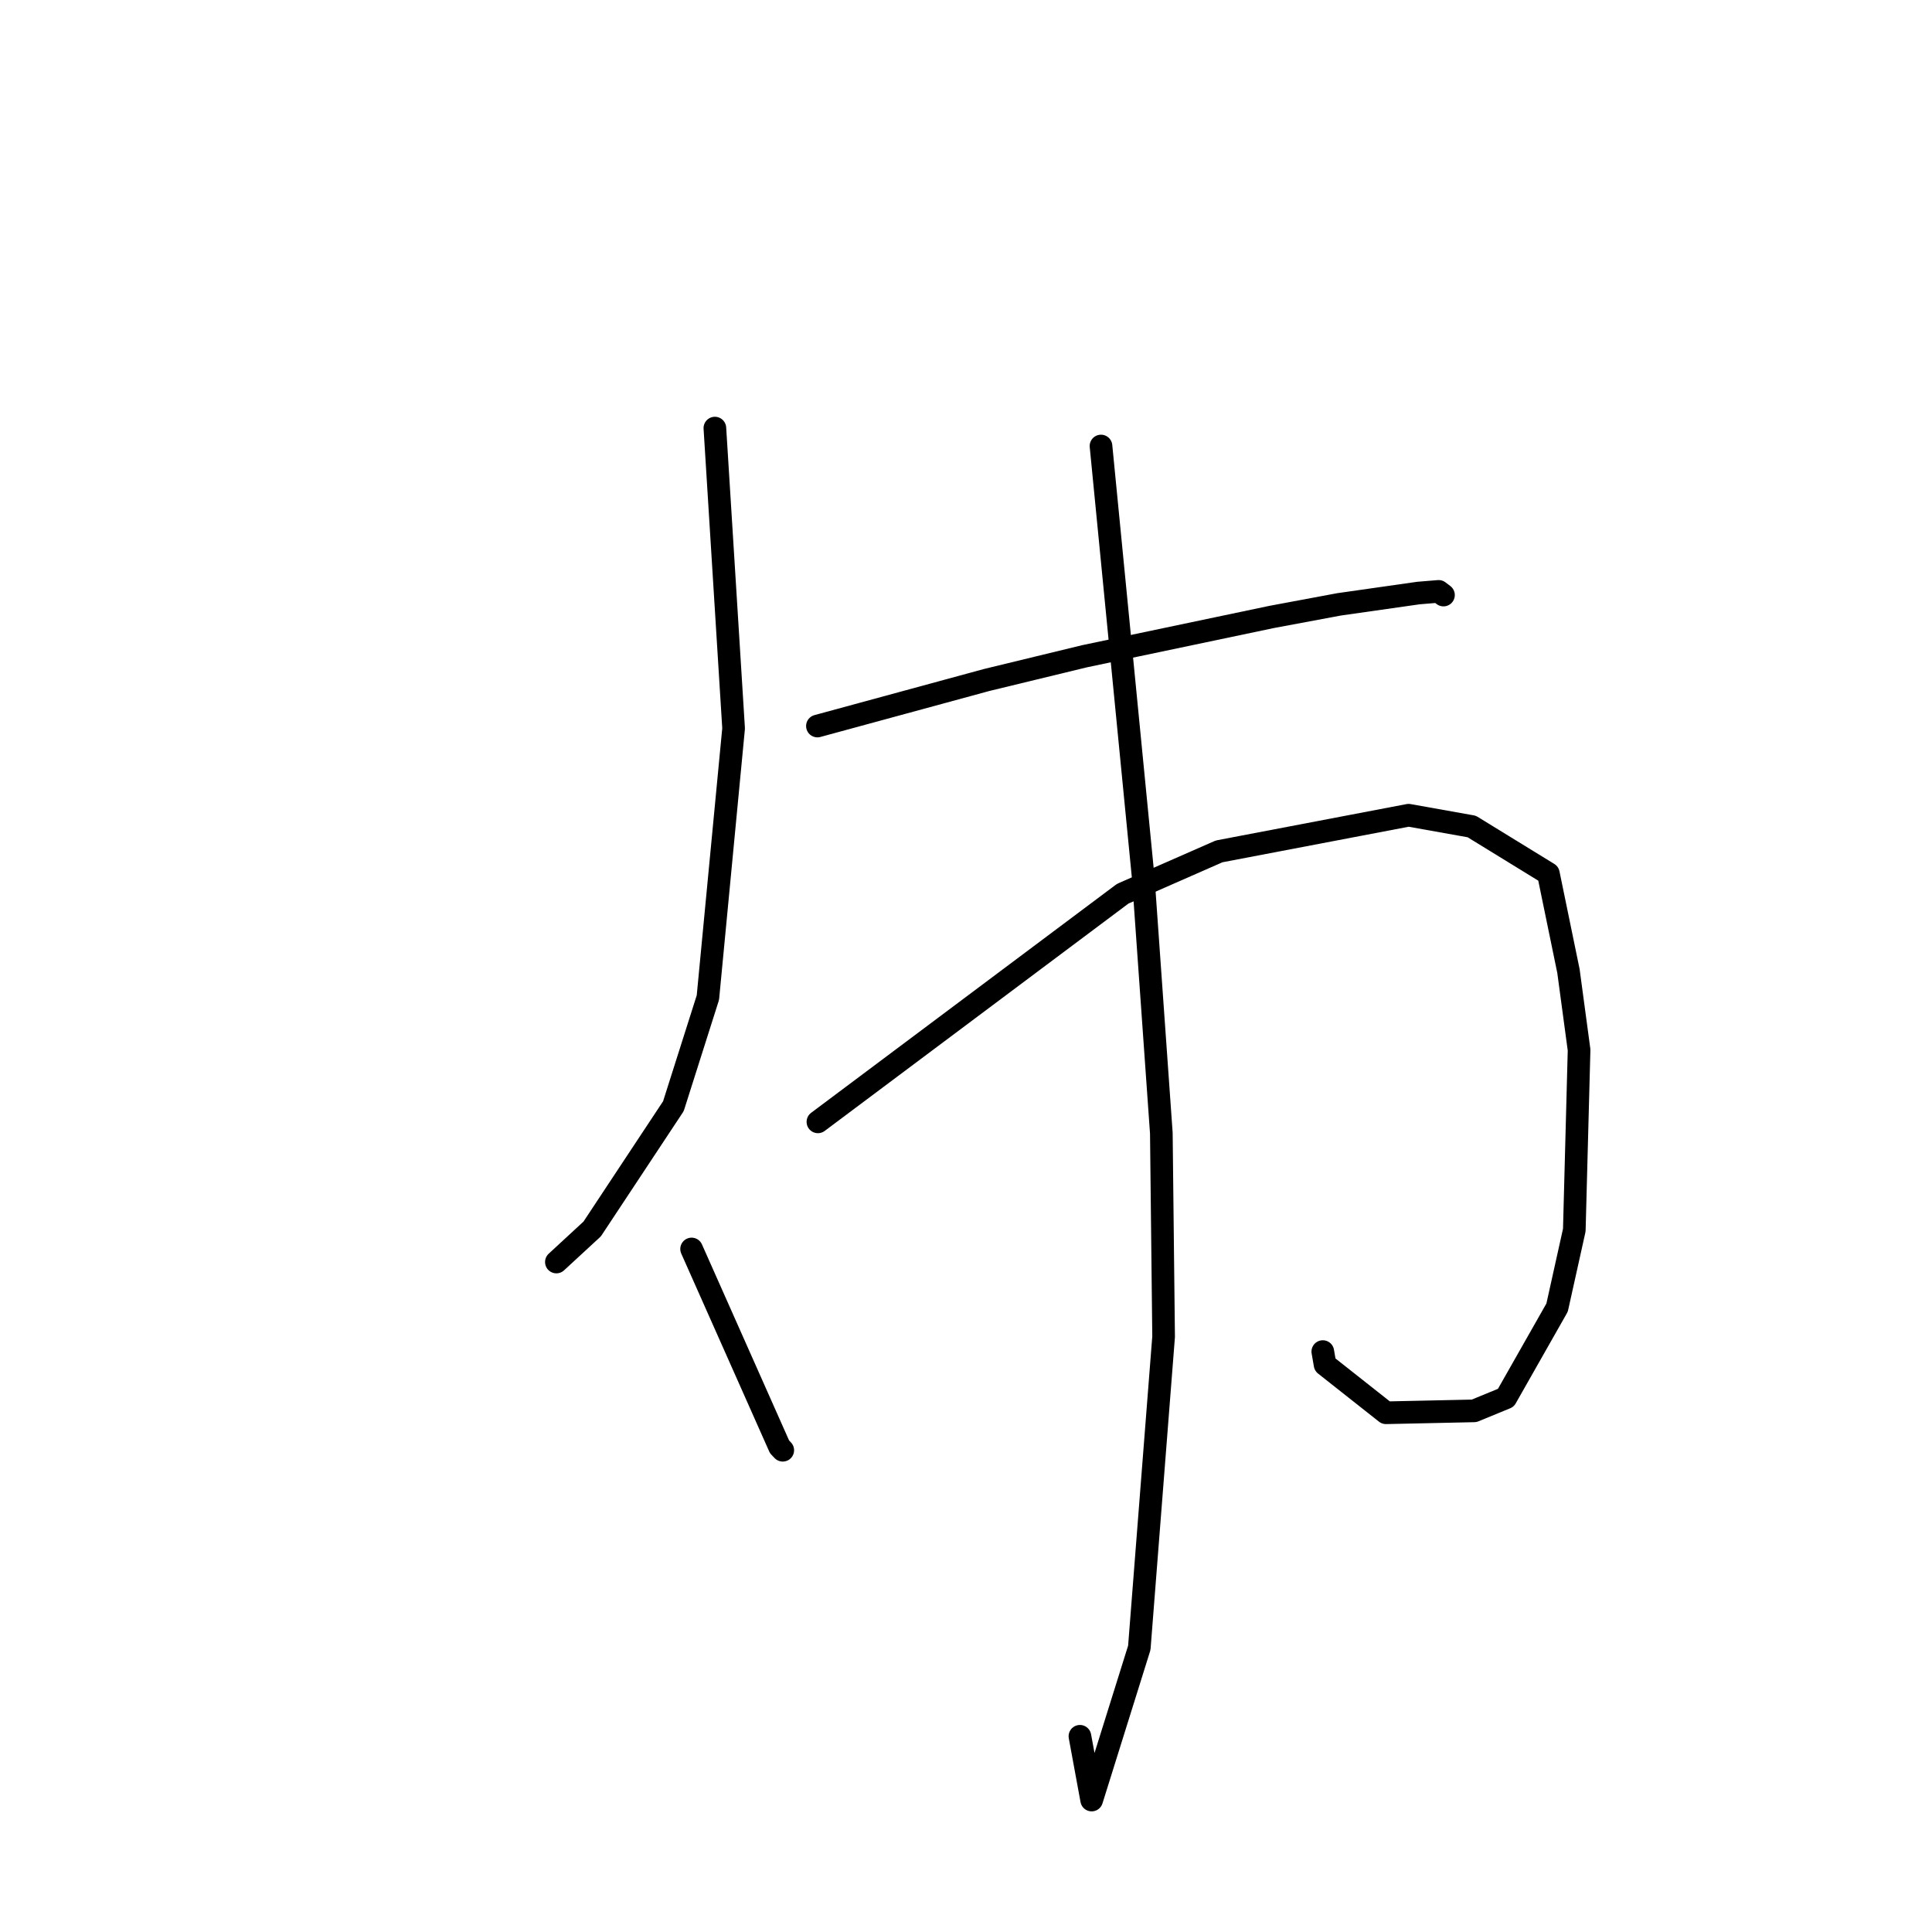 <?xml version="1.0" standalone="no"?>
    <svg width="256" height="256" xmlns="http://www.w3.org/2000/svg" version="1.1">
    <polyline stroke="black" stroke-width="3" stroke-linecap="round" fill="transparent" stroke-linejoin="round" points="94.725 56.724 95.966 76.62 97.206 96.515 93.8 132.181 89.228 146.577 78.469 162.843 73.752 167.197 73.723 167.224 " />
        <polyline stroke="black" stroke-width="3" stroke-linecap="round" fill="transparent" stroke-linejoin="round" points="108.312 96.204 119.53 93.152 130.747 90.1 143.708 86.957 168.485 81.751 177.438 80.08 187.945 78.582 190.629 78.361 191.245 78.828 191.269 78.847 " />
        <polyline stroke="black" stroke-width="3" stroke-linecap="round" fill="transparent" stroke-linejoin="round" points="91.641 165.496 97.467 178.605 103.293 191.715 103.721 192.165 " />
        <polyline stroke="black" stroke-width="3" stroke-linecap="round" fill="transparent" stroke-linejoin="round" points="108.378 148.653 128.571 133.539 148.763 118.424 161.542 112.812 186.646 108.022 195.012 109.515 205.167 115.754 207.828 128.669 209.236 139.125 208.603 162.995 206.323 173.262 199.535 185.218 195.33 186.946 183.65 187.199 175.578 180.826 175.278 179.091 " />
        <polyline stroke="black" stroke-width="3" stroke-linecap="round" fill="transparent" stroke-linejoin="round" points="145.888 59.099 148.693 87.771 151.499 116.442 153.883 150.153 154.184 177.122 150.964 218.339 144.651 238.515 143.096 230.066 " />
        </svg>